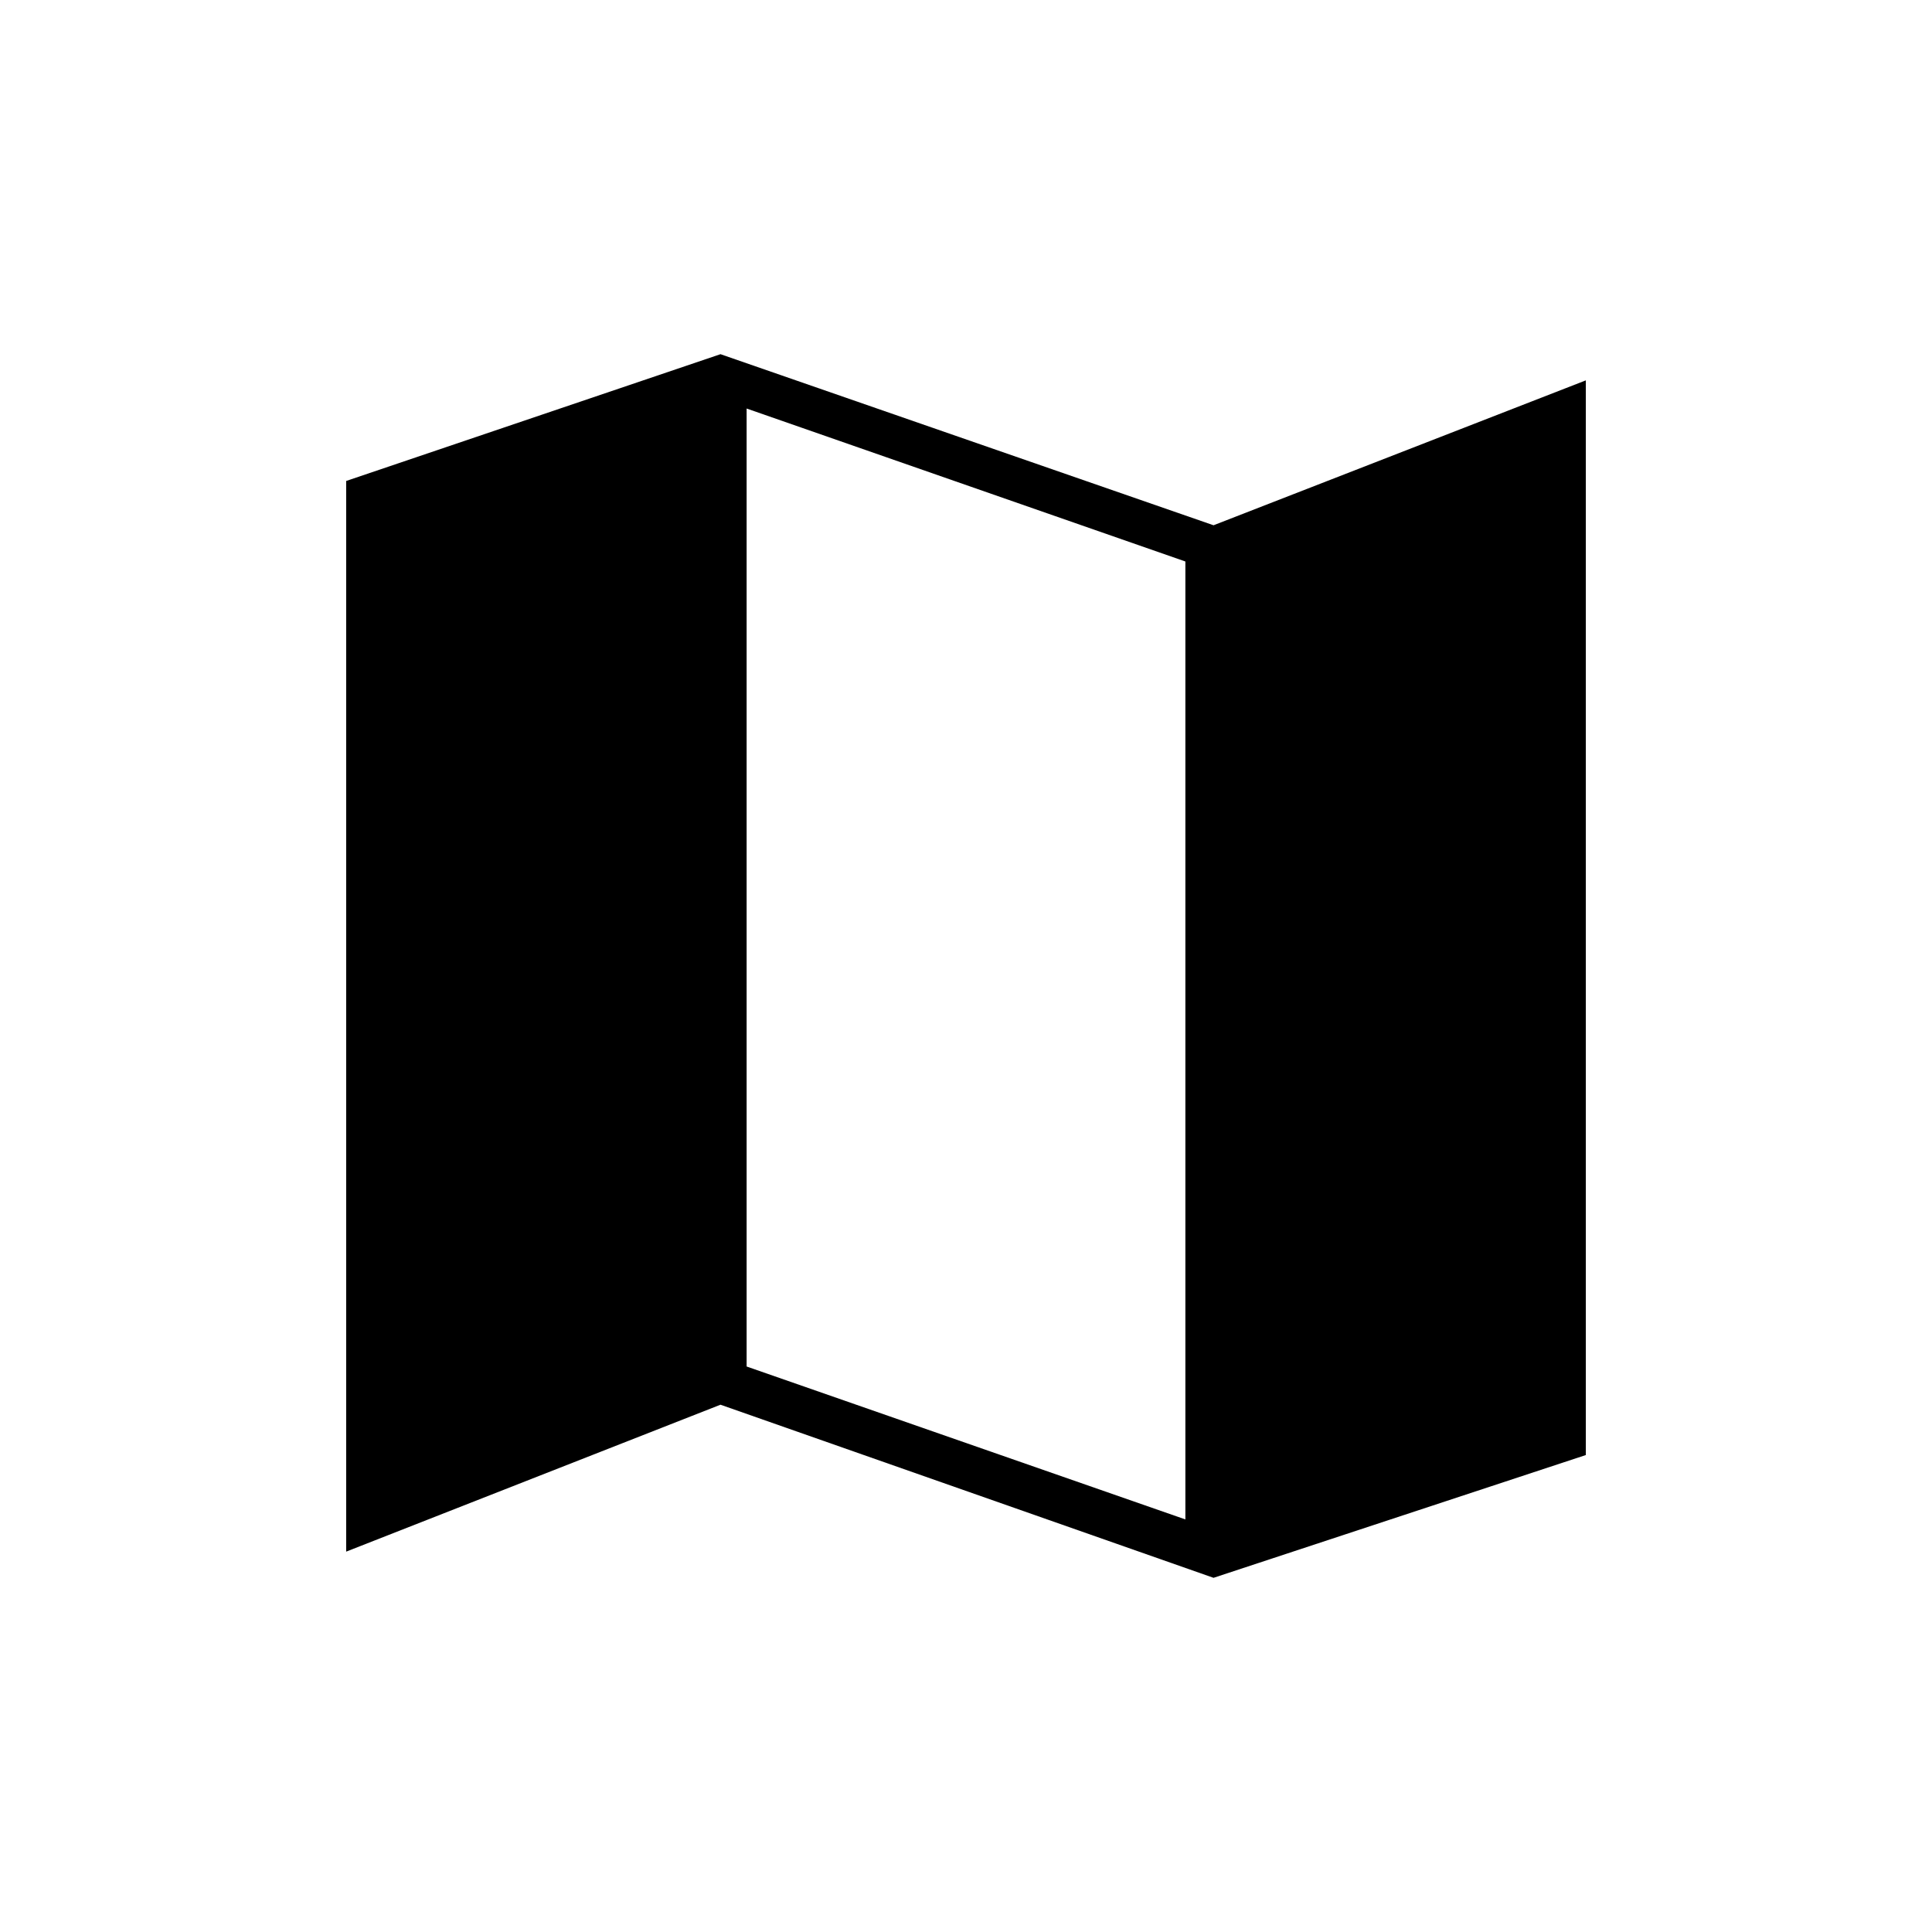 <svg xmlns="http://www.w3.org/2000/svg" height="40" width="40"><path d="M25.125 32.667 14.917 29.083 7.167 32.125V9.958L14.917 7.333L25.125 10.875L32.833 7.875V30.125ZM24.542 31.458V11.625L15.458 8.458V28.292Z"/></svg>
